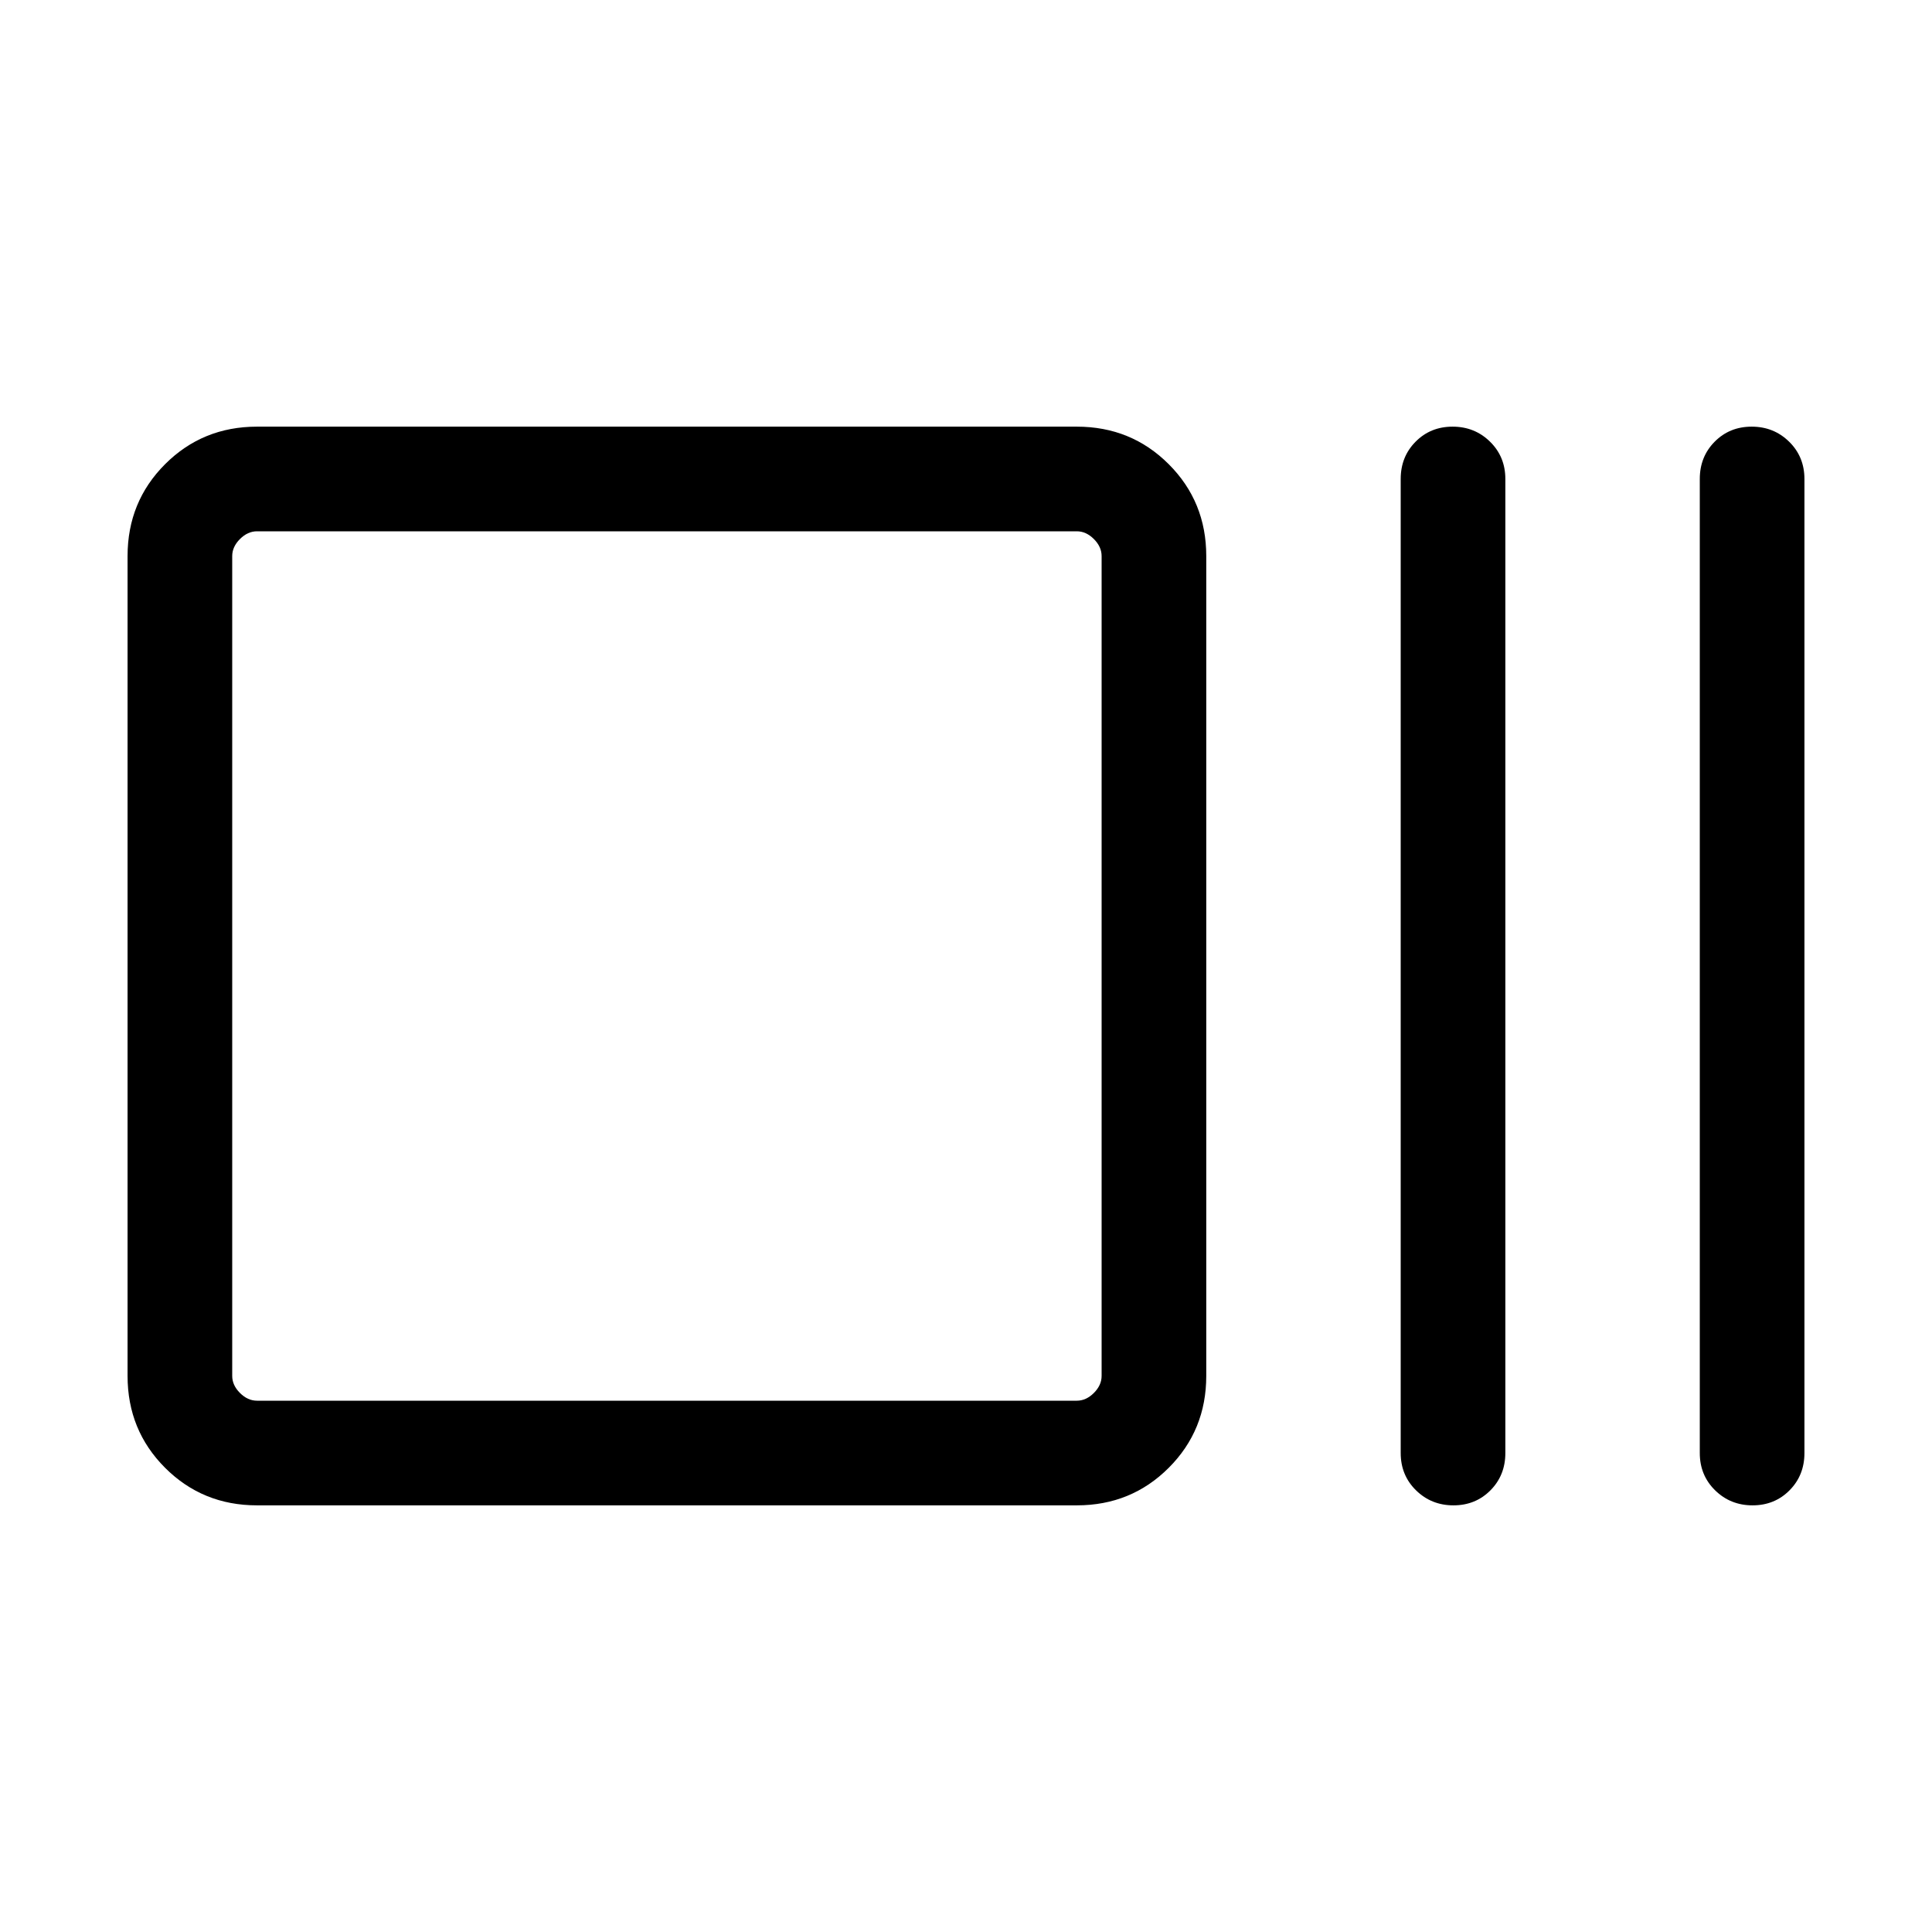 <svg xmlns="http://www.w3.org/2000/svg" height="20" viewBox="0 -960 960 960" width="20"><path d="M127.693-212.001q-27.008 0-45.657-18.65-18.65-18.65-18.65-45.658v-407.382q0-27.008 18.65-45.658 18.649-18.65 45.657-18.65h407.383q27.007 0 45.657 18.65 18.65 18.65 18.65 45.658v407.382q0 27.008-18.65 45.658-18.65 18.65-45.657 18.65H127.693Zm0-51.999h407.383q4.615 0 8.462-3.846 3.846-3.847 3.846-8.463v-407.382q0-4.616-3.846-8.463-3.847-3.846-8.462-3.846H127.693q-4.616 0-8.462 3.846-3.847 3.847-3.847 8.463v407.382q0 4.616 3.847 8.463 3.846 3.846 8.462 3.846Zm594.517 51.999q-10.98 0-18.595-7.466Q696-226.932 696-238.001v-483.998q0-11.069 7.405-18.534 7.404-7.466 18.384-7.466 10.979 0 18.594 7.466 7.616 7.465 7.616 18.534v483.998q0 11.069-7.405 18.534-7.405 7.466-18.384 7.466Zm148.616 0q-10.98 0-18.595-7.466-7.615-7.465-7.615-18.534v-483.998q0-11.069 7.404-18.534 7.405-7.466 18.384-7.466 10.98 0 18.595 7.466 7.615 7.465 7.615 18.534v483.998q0 11.069-7.404 18.534-7.405 7.466-18.384 7.466ZM115.384-264V-696-264Z"/></svg>